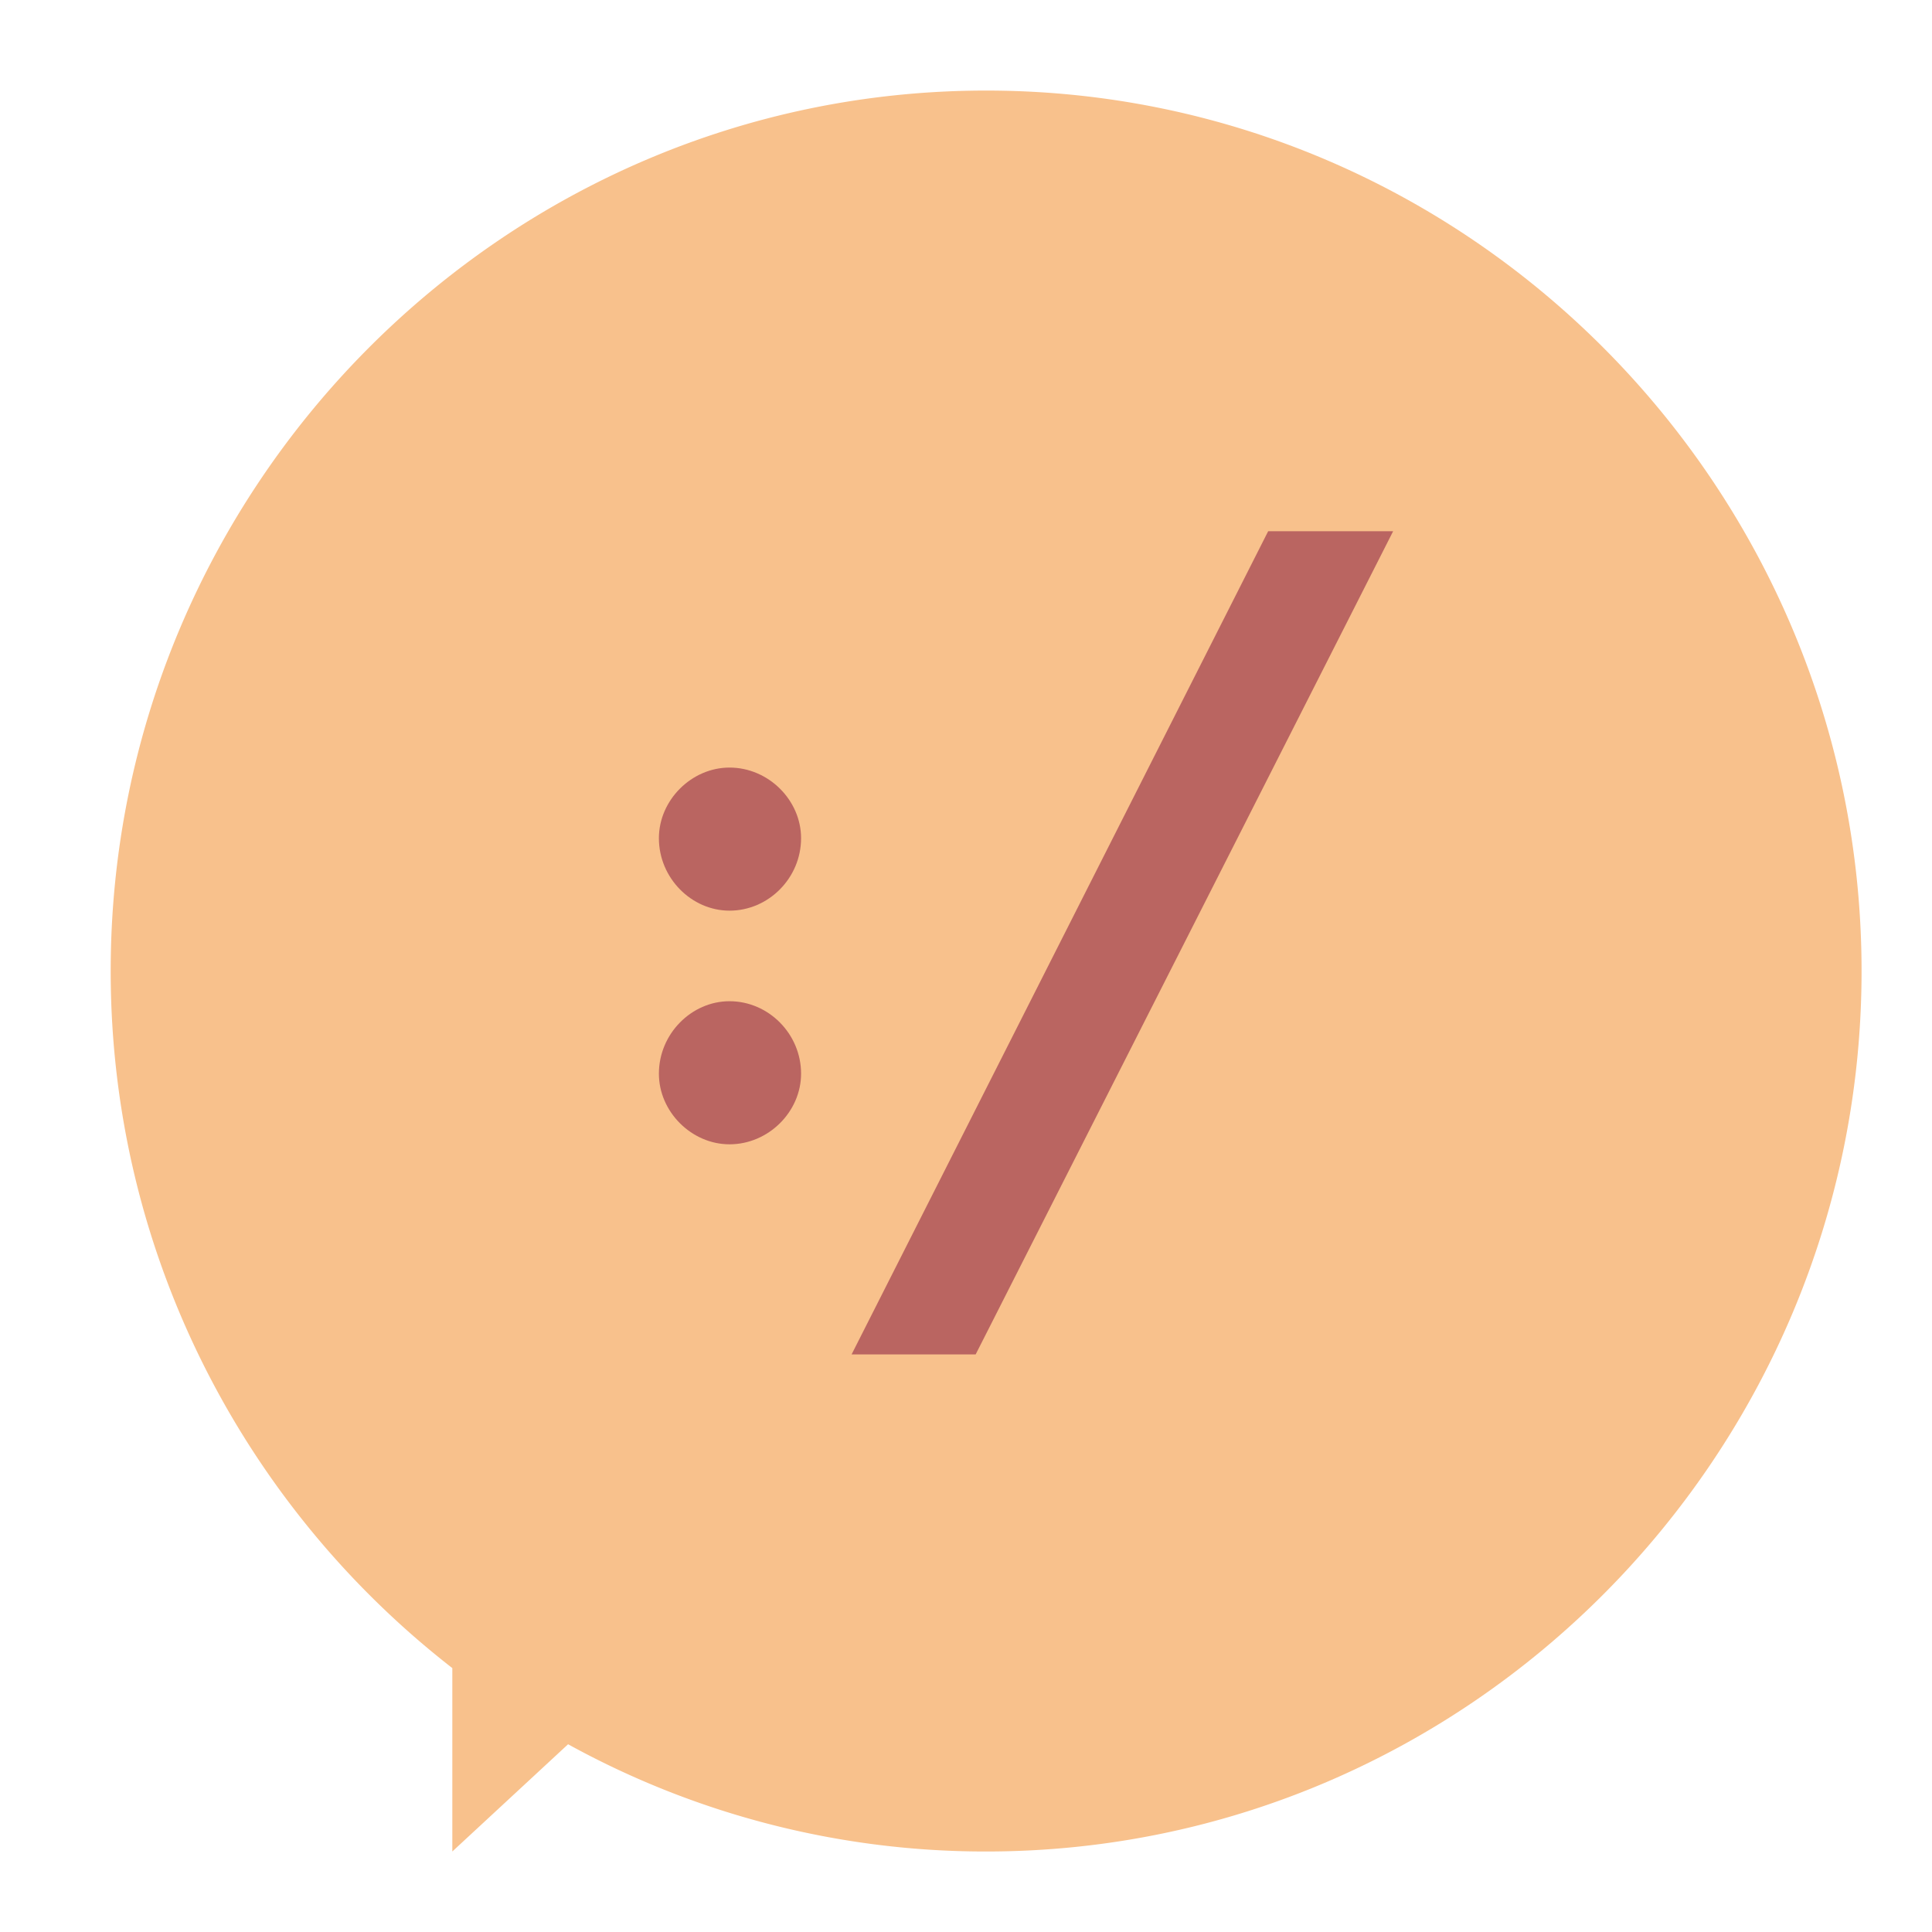 <svg xmlns="http://www.w3.org/2000/svg" width="192" height="192" fill="none"><path fill="#F8C18C" fill-rule="evenodd" d="M98 9C49.951 9 11 48.451 11 96.5c0 28.08 13.303 53.224 33.951 69.273V184l11.505-10.658A85.934 85.934 0 0 0 98 184c48.049 0 87-39.451 87-87.5S146.049 9 98 9Z" clip-rule="evenodd"/><path fill="#BA6561" d="M72.5 90.5c3.87 0 7.11-3.24 7.11-7.2 0-3.78-3.24-7.02-7.11-7.02-3.78 0-7.02 3.24-7.02 7.02 0 3.96 3.24 7.2 7.02 7.2Zm0 23.22c3.87 0 7.11-3.24 7.11-7.02 0-3.96-3.24-7.2-7.11-7.2-3.78 0-7.02 3.24-7.02 7.2 0 3.78 3.24 7.02 7.02 7.02Zm12.13 20.88h12.33l41.49-81.81h-12.42l-41.4 81.81Z"/></svg>